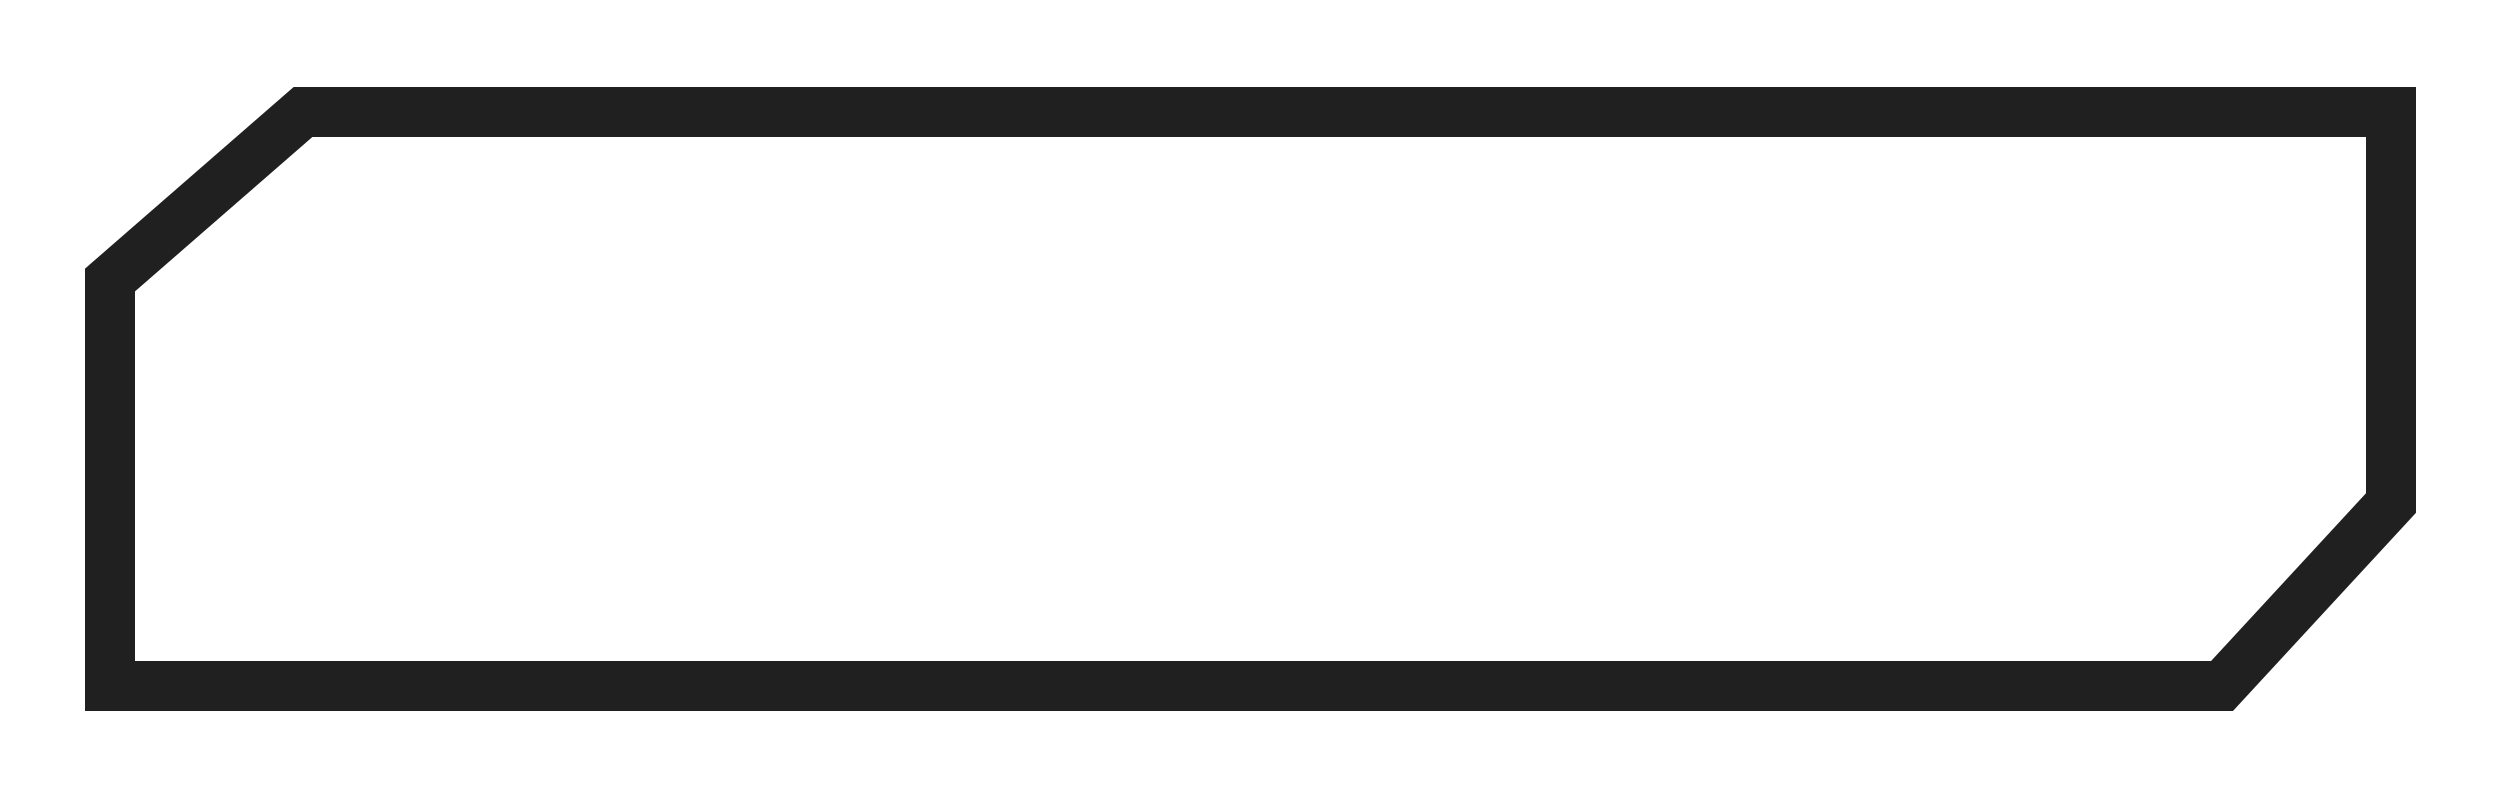 <?xml version="1.0" encoding="utf-8"?>
<!-- Generator: Adobe Illustrator 25.0.1, SVG Export Plug-In . SVG Version: 6.00 Build 0)  -->
<svg version="1.1" id="Layer_1" xmlns="http://www.w3.org/2000/svg" xmlns:xlink="http://www.w3.org/1999/xlink" x="0px" y="0px"
	 viewBox="0 0 250 80" style="enable-background:new 0 0 250 80;" xml:space="preserve">
<style type="text/css">
	.st0{fill:none;stroke:#202020;stroke-width:5;stroke-miterlimit:10;}
</style>
<polygon class="st0" points="239.1,11.2 239.1,50.3 222.2,68.6 11,68.6 11,28 30.3,11.2 "/>
</svg>
